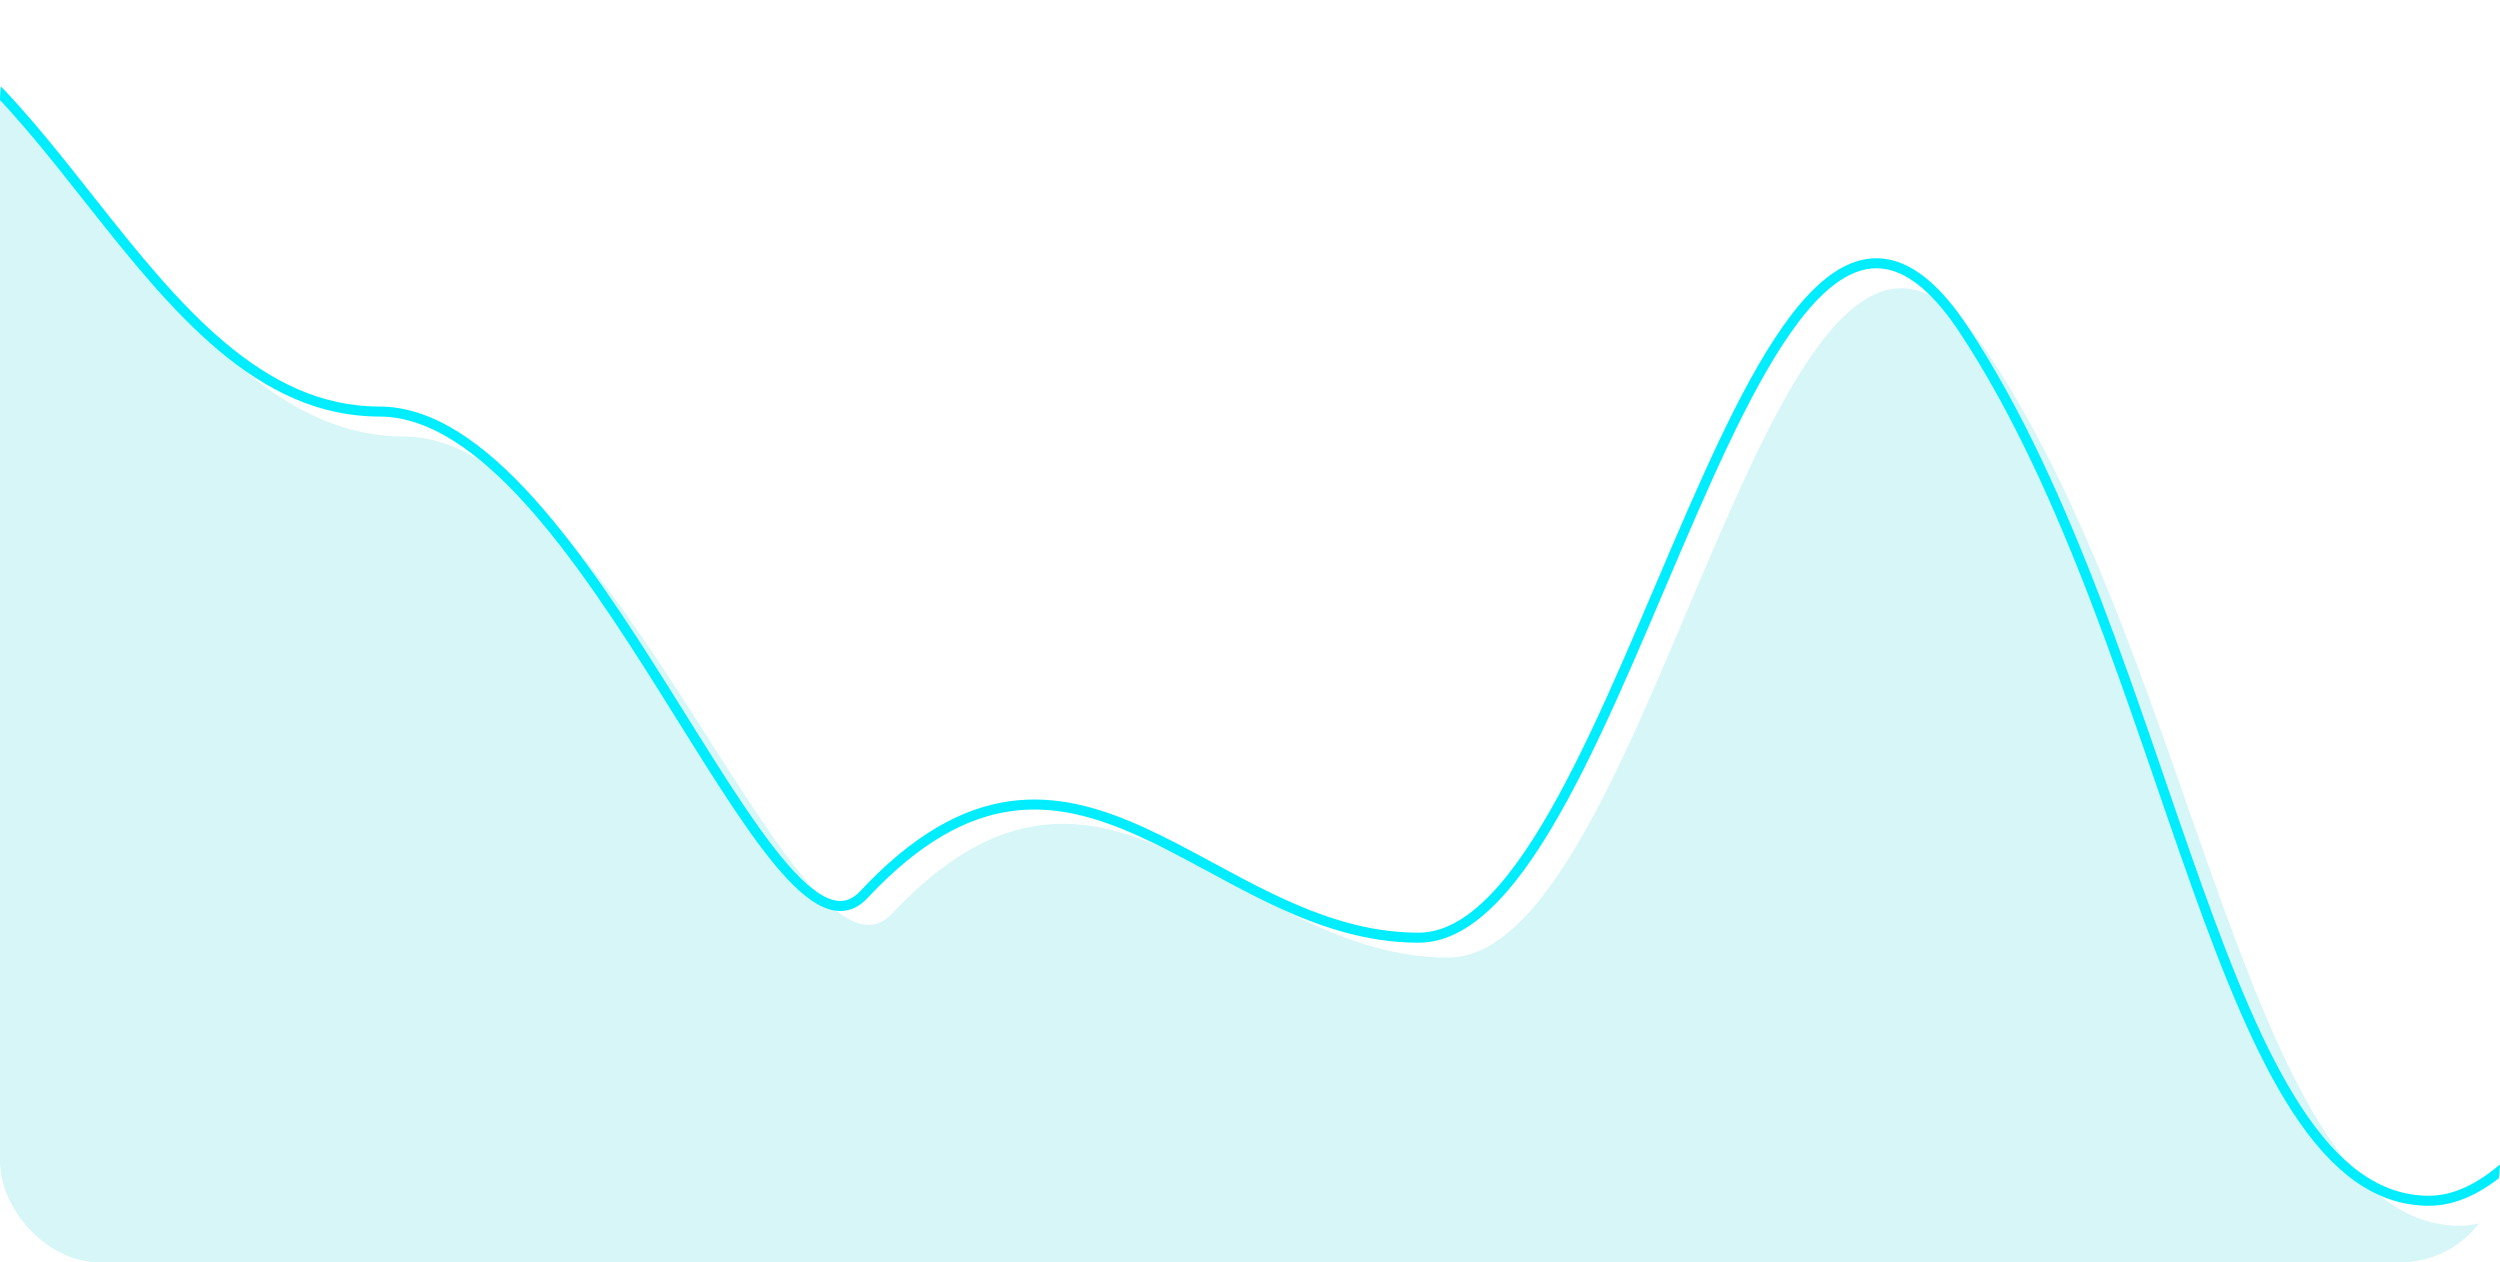 <svg width="200" height="101" viewBox="0 0 200 101" fill="none" xmlns="http://www.w3.org/2000/svg">
<g clip-path="url(#clip0_2946_7707)">
<g filter="url(#filter0_i_2946_7707)">
<path d="M-99.445 99.704C-99.445 99.704 -74.12 74.611 -57.237 74.611C-40.354 74.611 -31.835 0.141 -14.248 0.141C3.338 0.141 11.159 32.924 30.345 32.924C46.972 32.924 61.957 78.983 69.387 71.071C86.27 53.092 96.95 74.611 113.834 74.611C130.717 74.611 140.273 0.878 157.157 26.448C174.04 52.017 177.899 96.063 194.782 96.063C211.665 96.063 227.137 28.472 244.02 28.472C260.743 26.044 280.428 33.734 280.428 33.734V122.206H-99.445V99.704Z" fill="#D6F6F7"/>
</g>
<path d="M-99.445 99.299C-99.445 99.299 -74.467 75.016 -57.612 75.016C-40.757 75.016 -31.806 -0.264 -14.248 -0.264C3.309 -0.264 11.191 32.924 30.345 32.924C46.945 32.924 61.688 79.503 69.106 71.569C85.961 53.541 96.623 75.016 113.478 75.016C130.333 75.016 140.302 0.81 157.157 26.449C174.012 52.089 177.462 96.061 194.318 96.061C211.173 96.061 225.44 30.091 244.485 28.472C262.136 26.044 281 33.733 281 33.733" stroke="#00EDFF" stroke-width="0.802"/>
</g>
<defs>
<filter id="filter0_i_2946_7707" x="-99.445" y="0.141" width="381.873" height="124.064" filterUnits="userSpaceOnUse" color-interpolation-filters="sRGB">
<feFlood flood-opacity="0" result="BackgroundImageFix"/>
<feBlend mode="normal" in="SourceGraphic" in2="BackgroundImageFix" result="shape"/>
<feColorMatrix in="SourceAlpha" type="matrix" values="0 0 0 0 0 0 0 0 0 0 0 0 0 0 0 0 0 0 127 0" result="hardAlpha"/>
<feOffset dx="2" dy="2"/>
<feGaussianBlur stdDeviation="4"/>
<feComposite in2="hardAlpha" operator="arithmetic" k2="-1" k3="1"/>
<feColorMatrix type="matrix" values="0 0 0 0 0.267 0 0 0 0 0.686 0 0 0 0 0.761 0 0 0 1 0"/>
<feBlend mode="normal" in2="shape" result="effect1_innerShadow_2946_7707"/>
</filter>
<clipPath id="clip0_2946_7707">
<rect width="200" height="101" rx="8" fill="white"/>
</clipPath>
</defs>
</svg>
